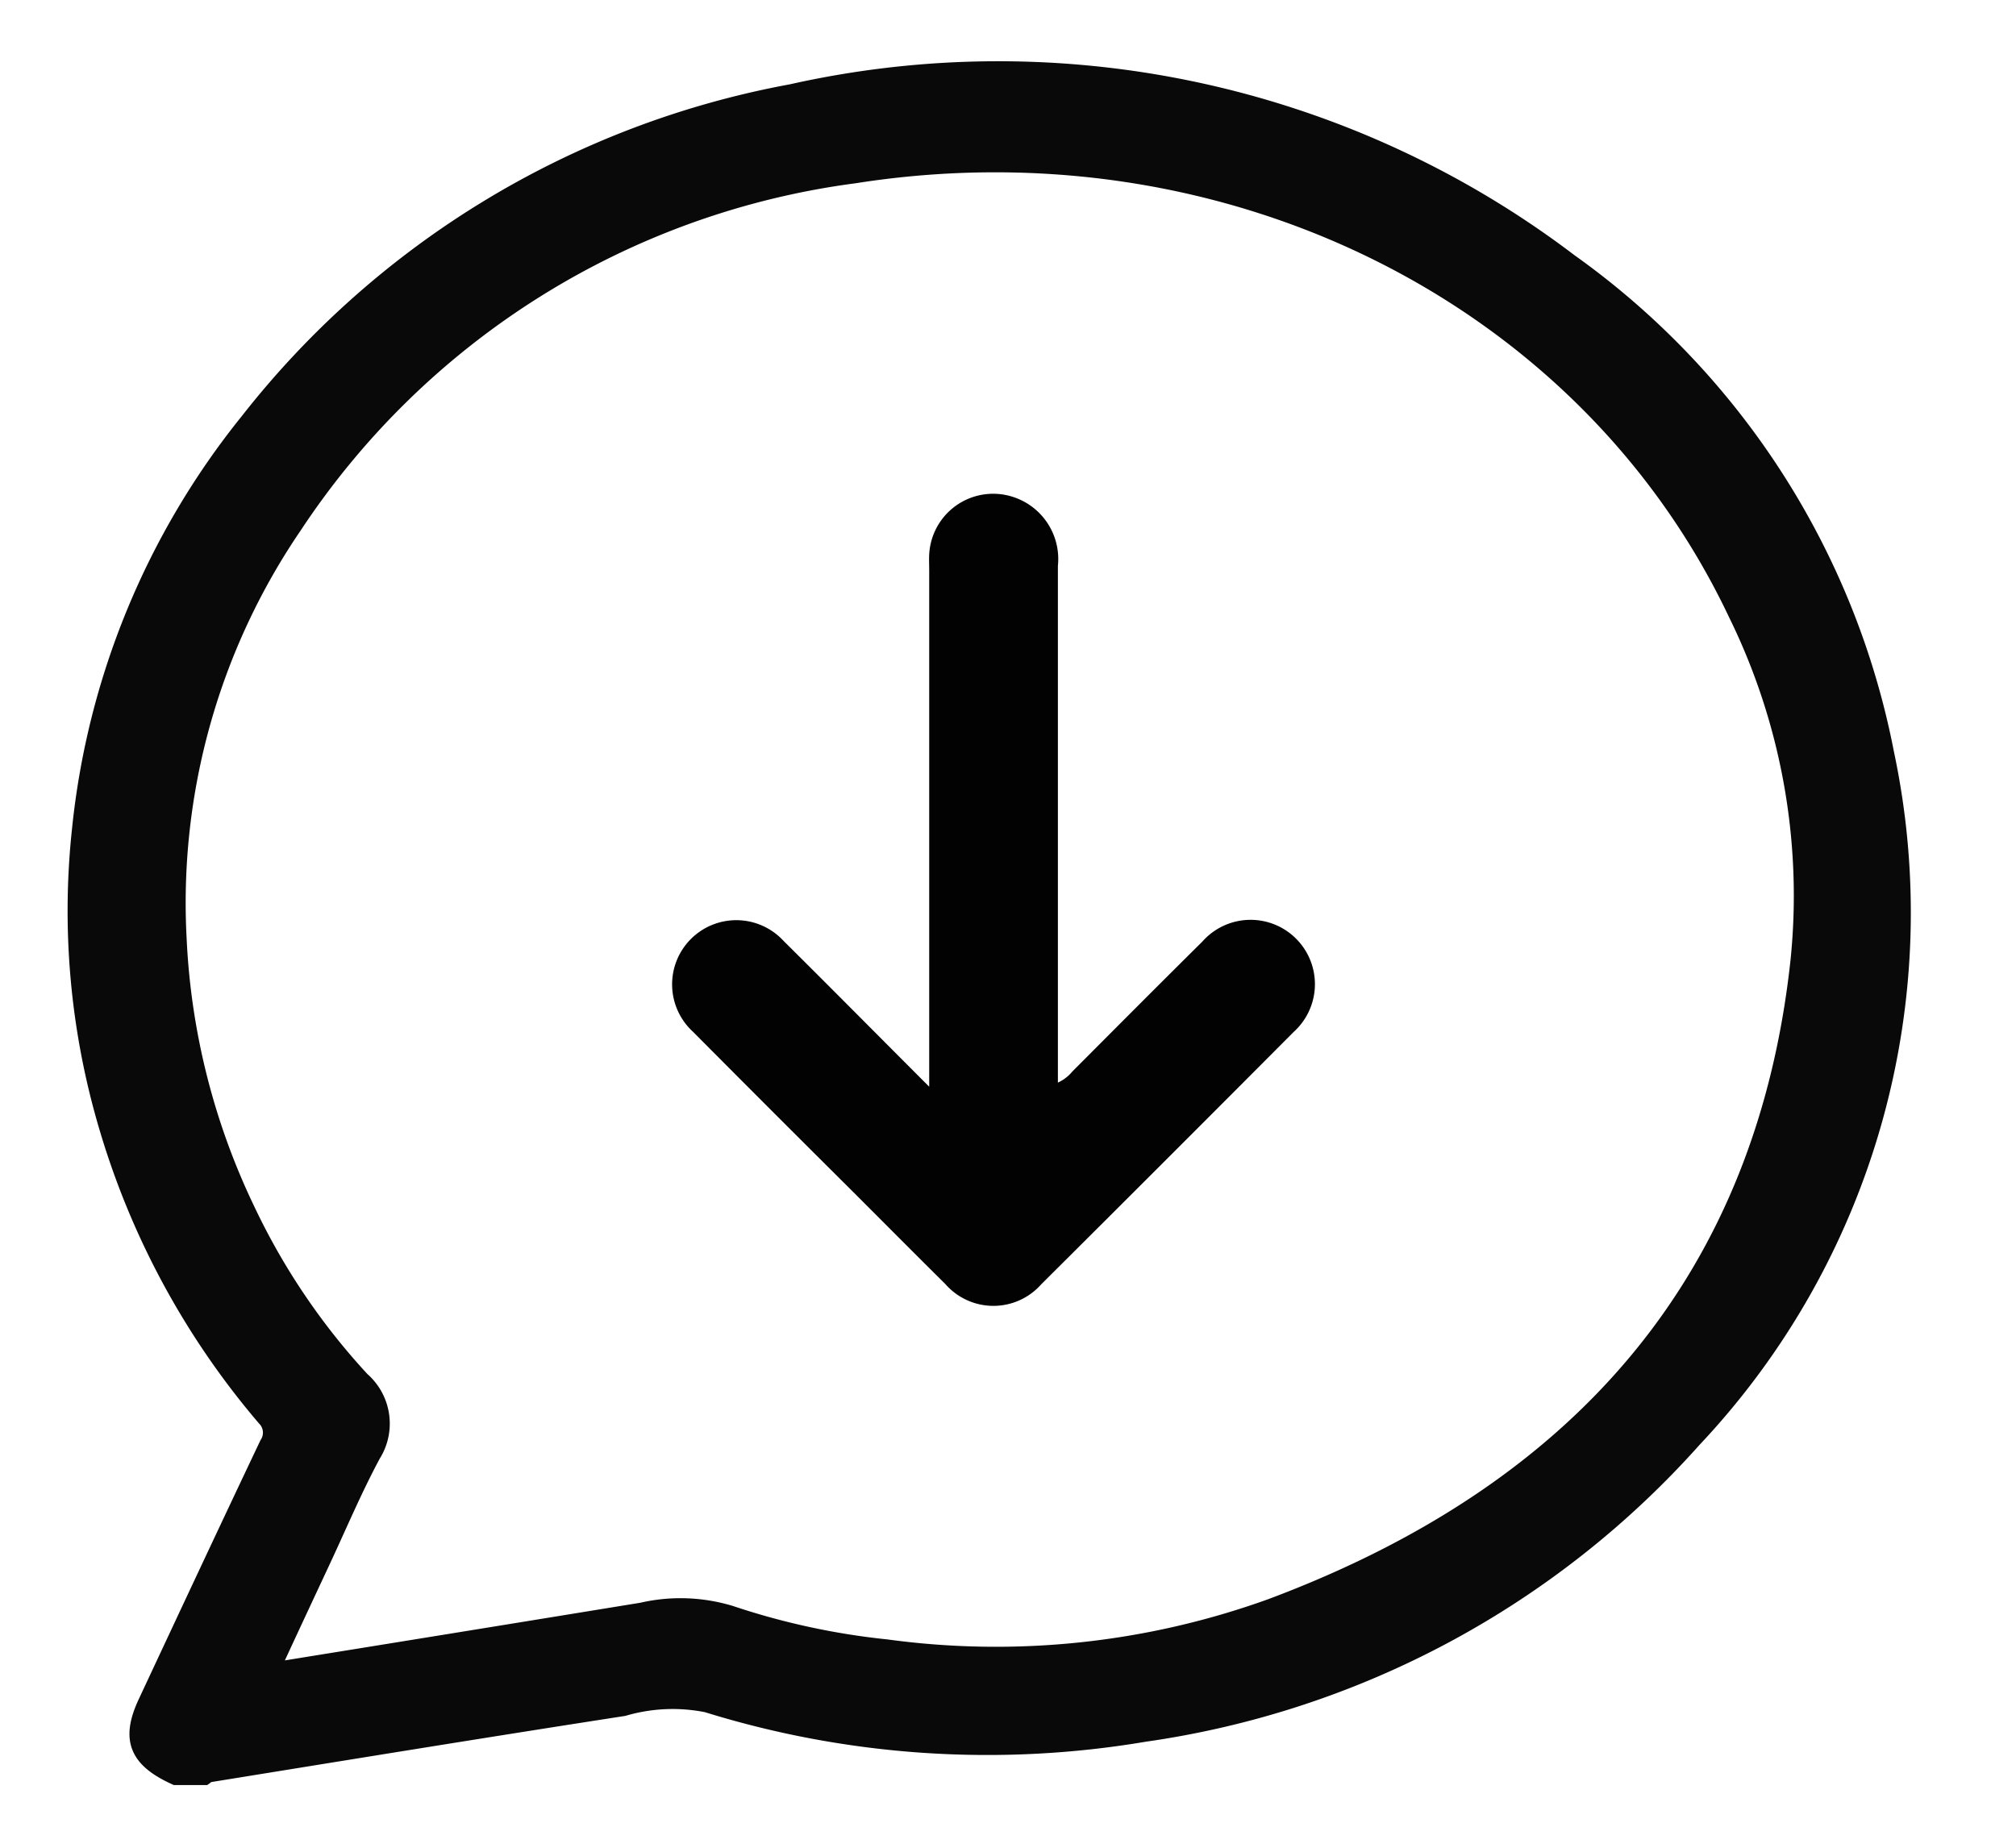 <svg xmlns="http://www.w3.org/2000/svg" xmlns:xlink="http://www.w3.org/1999/xlink" width="60" height="55" viewBox="0 0 60 55">
  <defs>
    <clipPath id="clip-path">
      <rect id="Rectangle_219" data-name="Rectangle 219" width="60" height="55" fill="none"/>
    </clipPath>
    <clipPath id="clip-path-2">
      <rect id="Rectangle_270" data-name="Rectangle 270" width="19.132" height="24.177" fill="none"/>
    </clipPath>
  </defs>
  <g id="incomingChat" transform="translate(2 2)">
    <g id="Group_1588" data-name="Group 1588" transform="translate(-2 -2)" clip-path="url(#clip-path)">
      <path id="Path_1744" data-name="Path 1744" d="M2.962,50.769c-1.139-.518-1.377-1.114-.87-2.2,1.2-2.566,2.4-5.133,3.616-7.694a.629.629,0,0,0-.082-.791A23.632,23.632,0,0,1,.936,31.439a22.6,22.6,0,0,1-.807-8.87A23.092,23.092,0,0,1,5.123,10.433,26.665,26.665,0,0,1,21.293.64,28.106,28.106,0,0,1,44.45,5.685,23.414,23.414,0,0,1,53.856,20.3a22.846,22.846,0,0,1-5.722,20.423A26.974,26.974,0,0,1,31.8,49.482a28.1,28.1,0,0,1-13.024-.875,5.2,5.2,0,0,0-2.483.109c-4.121.638-8.238,1.31-12.355,1.975-.043.008-.078.053-.115.079Zm2.859-3.2a.932.932,0,0,0,.207.023q5.406-.872,10.813-1.754a5.113,5.113,0,0,1,2.635.09,21.6,21.6,0,0,0,4.646,1.005A24.141,24.141,0,0,0,35.56,45.724c9.416-3.52,14.715-9.941,15.716-19.255a19.043,19.043,0,0,0-1.857-10.325C44.934,6.671,34.263,1.348,23.162,3.093A23.691,23.691,0,0,0,6.479,13.533a19.921,19.921,0,0,0-3.438,12.3A20.857,20.857,0,0,0,5.076,33.9a20.116,20.116,0,0,0,3.419,5.064,1.717,1.717,0,0,1,.326,2.214c-.554,1.032-1.006,2.106-1.5,3.164s-1,2.137-1.5,3.223" transform="translate(2.264 2.115)" fill="#0a0909" stroke="#0a0909" stroke-width="0.5"/>
      <g id="Group_1734" data-name="Group 1734" transform="translate(20 14.696)">
        <g id="Group_1733" data-name="Group 1733" transform="translate(0 0)" clip-path="url(#clip-path-2)">
          <path id="Path_3250" data-name="Path 3250" d="M7.651,17.647c-1.5-1.5-2.908-2.925-4.328-4.333a1.911,1.911,0,1,0-2.7,2.7q2.385,2.4,4.784,4.785c.908.908,1.813,1.82,2.726,2.724a1.9,1.9,0,0,0,2.857.009q3.764-3.746,7.51-7.509a1.915,1.915,0,1,0-2.719-2.688C14.486,14.617,13.2,15.91,11.914,17.2a1.208,1.208,0,0,1-.429.329v-.5c0-8.379,0-6.5,0-14.882A1.942,1.942,0,0,0,10.064.07,1.906,1.906,0,0,0,7.655,1.8c-.009.164,0,.329,0,.493V17.647" transform="translate(0 0)" fill="#020202"/>
        </g>
      </g>
    </g>
  </g>
</svg>
